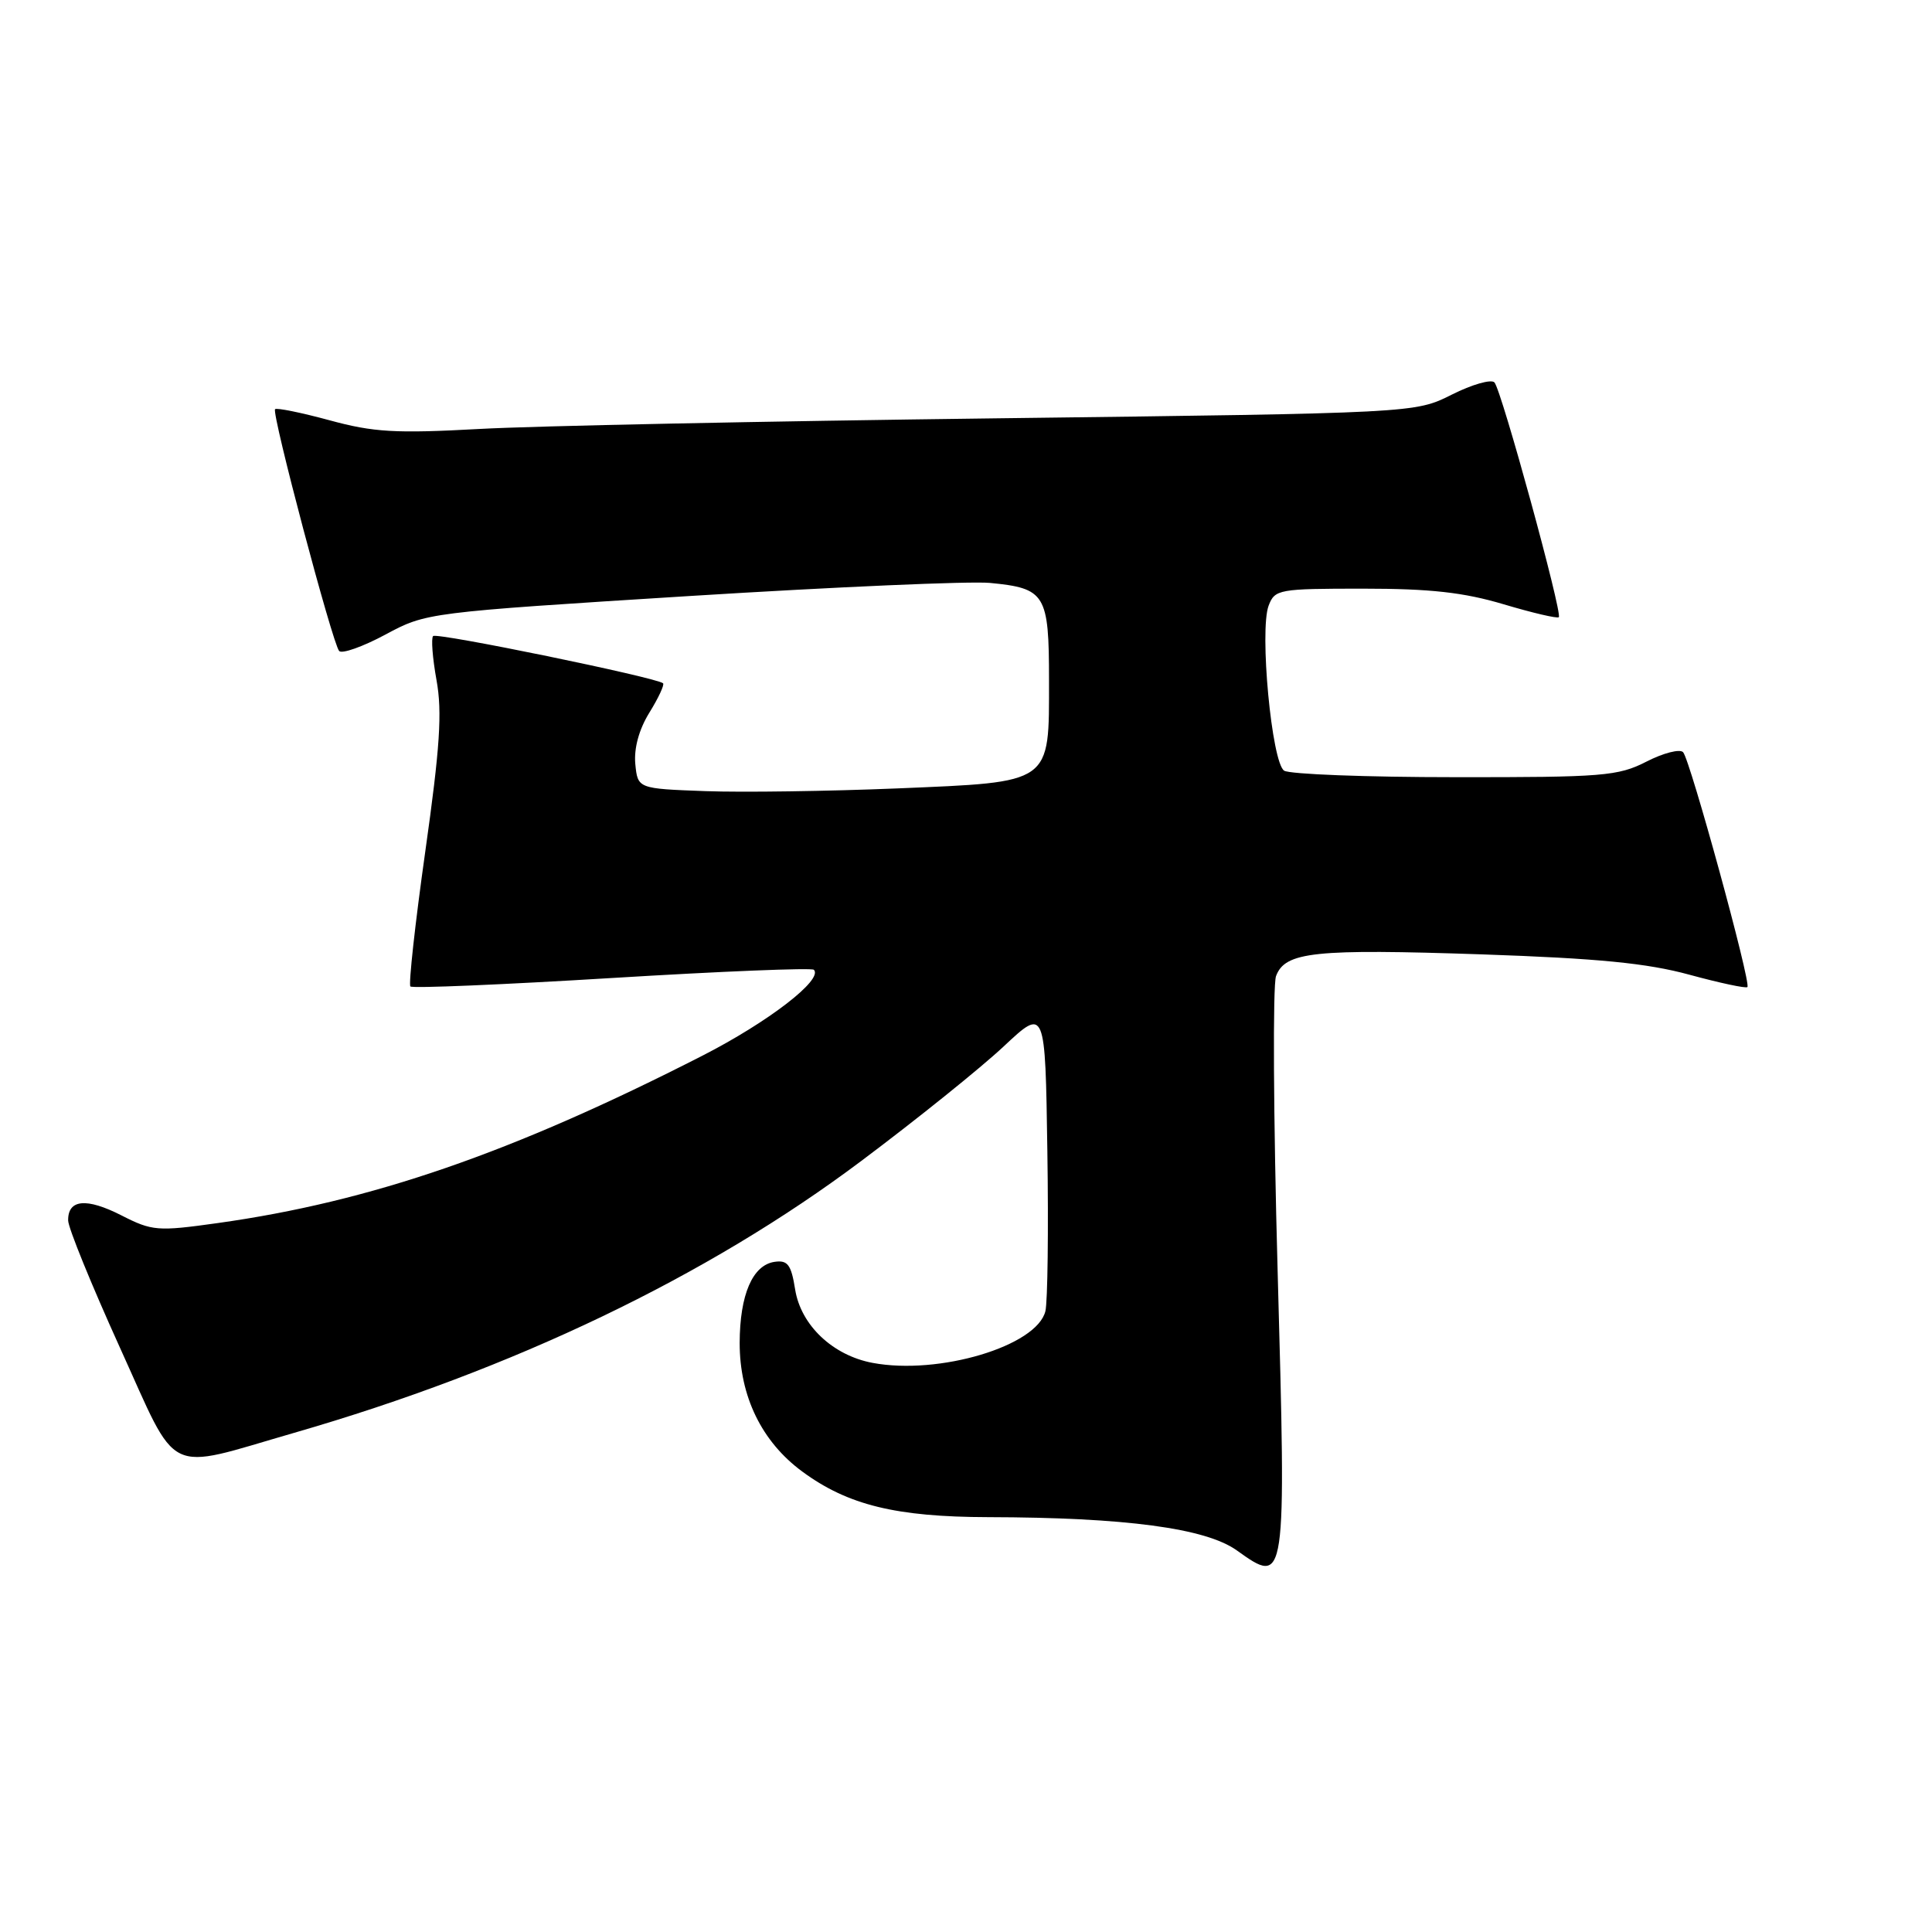 <?xml version="1.0" encoding="UTF-8" standalone="no"?>
<!DOCTYPE svg PUBLIC "-//W3C//DTD SVG 1.1//EN" "http://www.w3.org/Graphics/SVG/1.1/DTD/svg11.dtd" >
<svg xmlns="http://www.w3.org/2000/svg" xmlns:xlink="http://www.w3.org/1999/xlink" version="1.1" viewBox="0 0 256 256">
 <g >
 <path fill="currentColor"
d=" M 169.29 168.31 C 168.73 148.07 168.64 130.53 169.08 129.34 C 170.28 126.11 174.15 125.71 196.39 126.46 C 211.75 126.99 218.23 127.62 223.84 129.15 C 227.88 130.25 231.34 130.99 231.54 130.79 C 232.06 130.27 223.95 100.67 223.02 99.67 C 222.59 99.21 220.40 99.77 218.16 100.92 C 214.40 102.84 212.40 103.00 192.79 102.98 C 181.08 102.98 170.90 102.59 170.16 102.12 C 168.51 101.08 166.86 83.53 168.10 80.25 C 168.92 78.09 169.44 78.00 180.62 78.00 C 189.51 78.00 193.94 78.49 199.24 80.07 C 203.06 81.21 206.35 81.98 206.55 81.78 C 207.06 81.27 198.95 51.66 198.02 50.67 C 197.59 50.22 195.05 50.94 192.37 52.29 C 187.50 54.74 187.50 54.74 132.00 55.43 C 101.47 55.81 70.65 56.44 63.50 56.84 C 52.42 57.45 49.49 57.28 43.67 55.69 C 39.91 54.67 36.66 54.01 36.45 54.22 C 35.95 54.71 44.05 85.26 44.94 86.26 C 45.31 86.67 48.06 85.70 51.06 84.09 C 56.49 81.17 56.57 81.16 91.46 78.97 C 110.69 77.77 128.56 76.99 131.18 77.24 C 138.53 77.95 139.00 78.72 139.00 90.12 C 139.00 103.97 139.53 103.60 118.86 104.47 C 109.86 104.84 98.45 105.01 93.50 104.83 C 84.50 104.50 84.50 104.50 84.18 101.22 C 83.99 99.15 84.67 96.65 86.05 94.42 C 87.25 92.48 88.06 90.74 87.86 90.54 C 87.09 89.79 57.88 83.78 57.39 84.28 C 57.11 84.56 57.31 87.19 57.84 90.12 C 58.61 94.35 58.30 99.03 56.35 112.84 C 55.00 122.41 54.12 130.45 54.38 130.71 C 54.64 130.98 66.66 130.47 81.09 129.59 C 95.52 128.71 107.55 128.22 107.84 128.50 C 109.12 129.79 101.79 135.43 93.06 139.89 C 67.83 152.78 49.14 159.23 28.80 162.07 C 20.88 163.18 20.16 163.12 16.10 161.05 C 11.45 158.68 8.99 158.91 9.03 161.72 C 9.04 162.70 12.12 170.25 15.86 178.50 C 23.78 195.93 21.61 194.87 39.00 189.85 C 67.99 181.48 93.69 169.16 114.10 153.85 C 121.47 148.33 129.97 141.49 133.00 138.65 C 138.50 133.50 138.50 133.50 138.78 152.50 C 138.94 162.95 138.82 172.51 138.52 173.74 C 137.38 178.36 124.42 182.24 115.63 180.59 C 110.34 179.60 106.12 175.60 105.36 170.86 C 104.84 167.57 104.37 166.95 102.64 167.20 C 99.72 167.62 98.03 171.55 98.01 177.93 C 98.00 185.01 100.93 191.04 106.32 195.00 C 112.34 199.43 118.73 201.00 130.93 201.03 C 149.14 201.07 159.73 202.49 163.86 205.42 C 170.45 210.12 170.44 210.19 169.29 168.31 Z "/>
</g>
</svg>